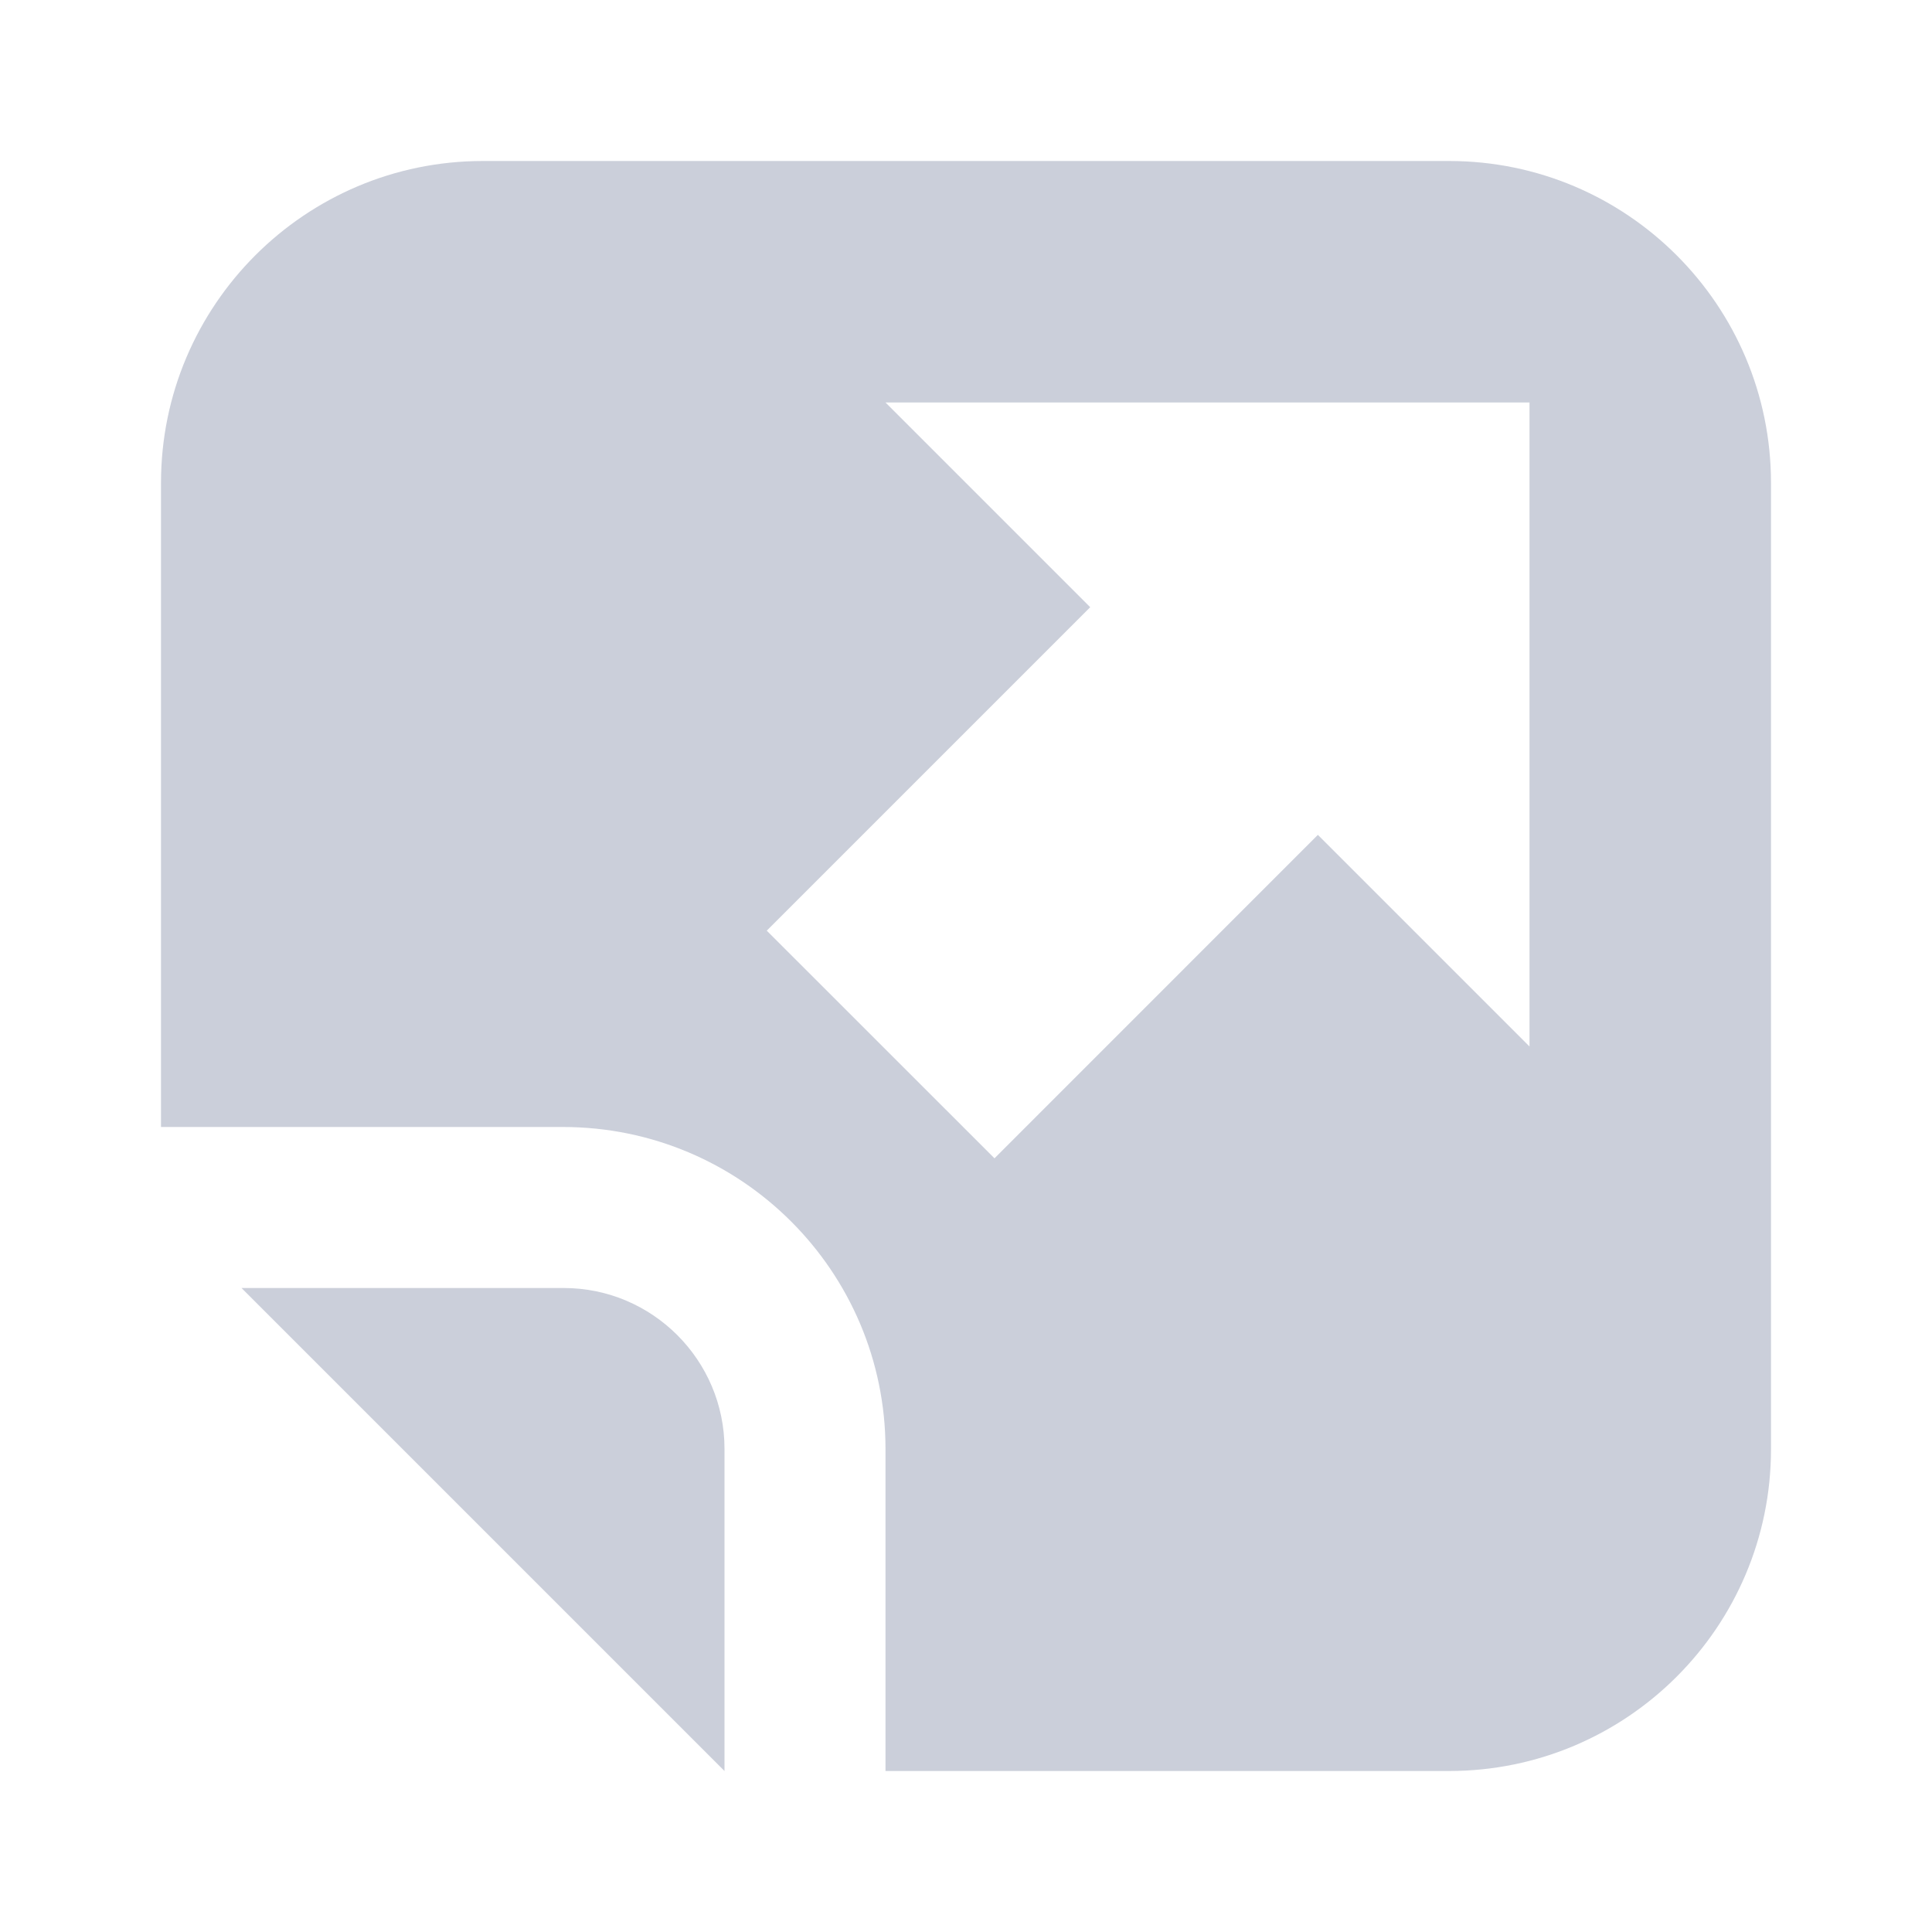 <svg width="24px" height="24px" viewBox="0 0 24 24">
    <g id="Assets" stroke="none" stroke-width="1" fill="none" fill-rule="evenodd">
        <g id="request" fill="#CBCFDA">
            <path d="M16.371,10.371 L19,13 L19,5 L11,5 L13.543,7.543 L9.525,11.561 L12.354,14.389 L16.371,10.371 Z M11,22 L11,18.002 C11,15.792 9.206,14 6.993,14 L2,14 L2,5.999 C2,3.791 3.792,2 5.999,2 L18.001,2 C20.209,2 22,3.792 22,5.999 L22,18.001 C22,20.209 20.208,22 18.001,22 L11,22 Z M9,22 L3,16 L7.002,16 C8.106,16 9,16.898 9,17.998 L9,22 Z" id="Combined-Shape"></path>
        </g>
    </g>
</svg>